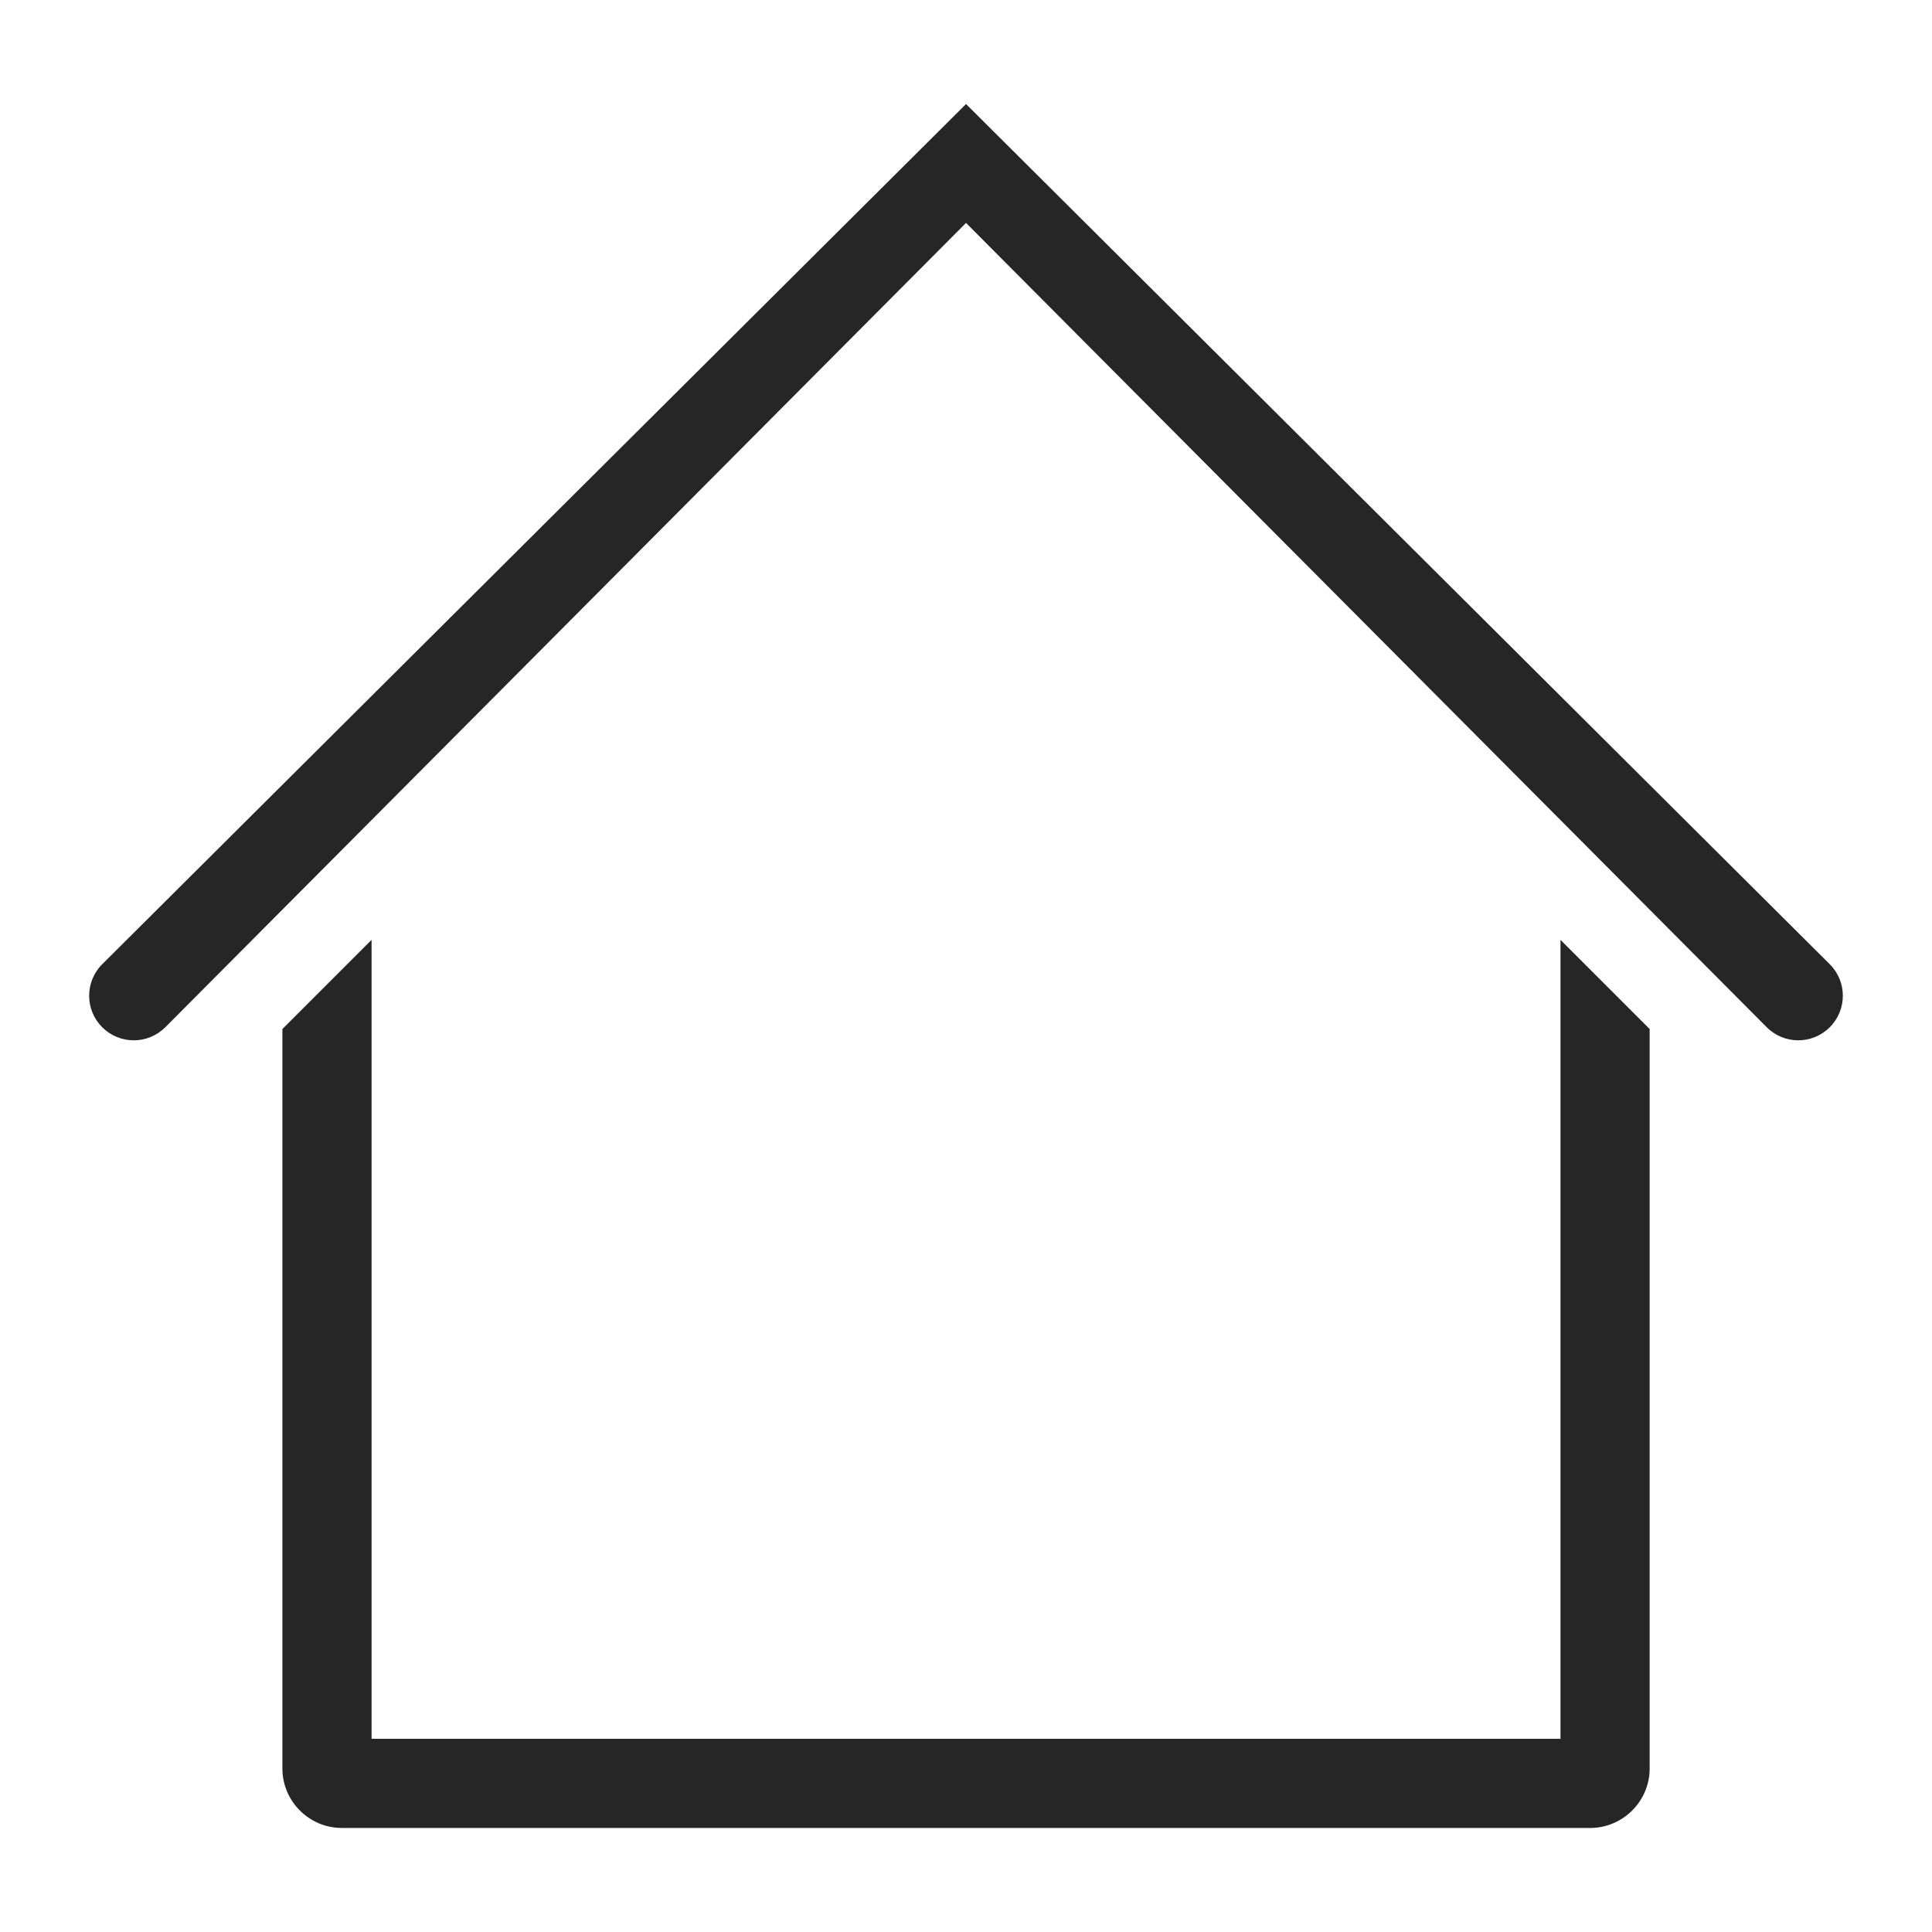 <?xml version="1.0" encoding="UTF-8"?>
<svg width="16px" height="16px" viewBox="0 0 65 64" version="1.1" xmlns="http://www.w3.org/2000/svg" xmlns:xlink="http://www.w3.org/1999/xlink">
    <title>A2233195-FAFD-4C6D-BBCF-8E2B8B43C9FE</title>
    <g id="Tokens" stroke="none" stroke-width="1" fill="none" fill-rule="evenodd">
        <g id="TO-Icons" transform="translate(-780, -1468)">
            <g id="Group-16" transform="translate(133, 1468)">
                <g id="A-Icons/H/home/graphical-Copy" transform="translate(647.5, 0)">
                    <polygon id="Protection" points="0 0 64.001 0 64.001 64 0 64"></polygon>
                    <path d="M61.06,31.94 L32.001,3 L2.939,31.94 C2.353,32.526 2.353,33.475 2.939,34.061 C3.526,34.647 4.474,34.647 5.061,34.061 L32.001,7 L58.94,34.061 C59.233,34.354 59.617,34.5 59.999,34.5 C60.383,34.5 60.767,34.354 61.06,34.061 C61.647,33.475 61.647,32.525 61.06,31.94 Z M52.001,58 L12.001,58 L12.001,31.121 L9.001,34.121 L9.001,59 C9.001,60.1 9.9,61 11.001,61 L53.001,61 C54.1,61 55.001,60.1 55.001,59 L55.001,34.121 L52.001,31.121 L52.001,58 Z" id="Color" fill="#262626"></path>
                </g>
            </g>
        </g>
    </g>
</svg>